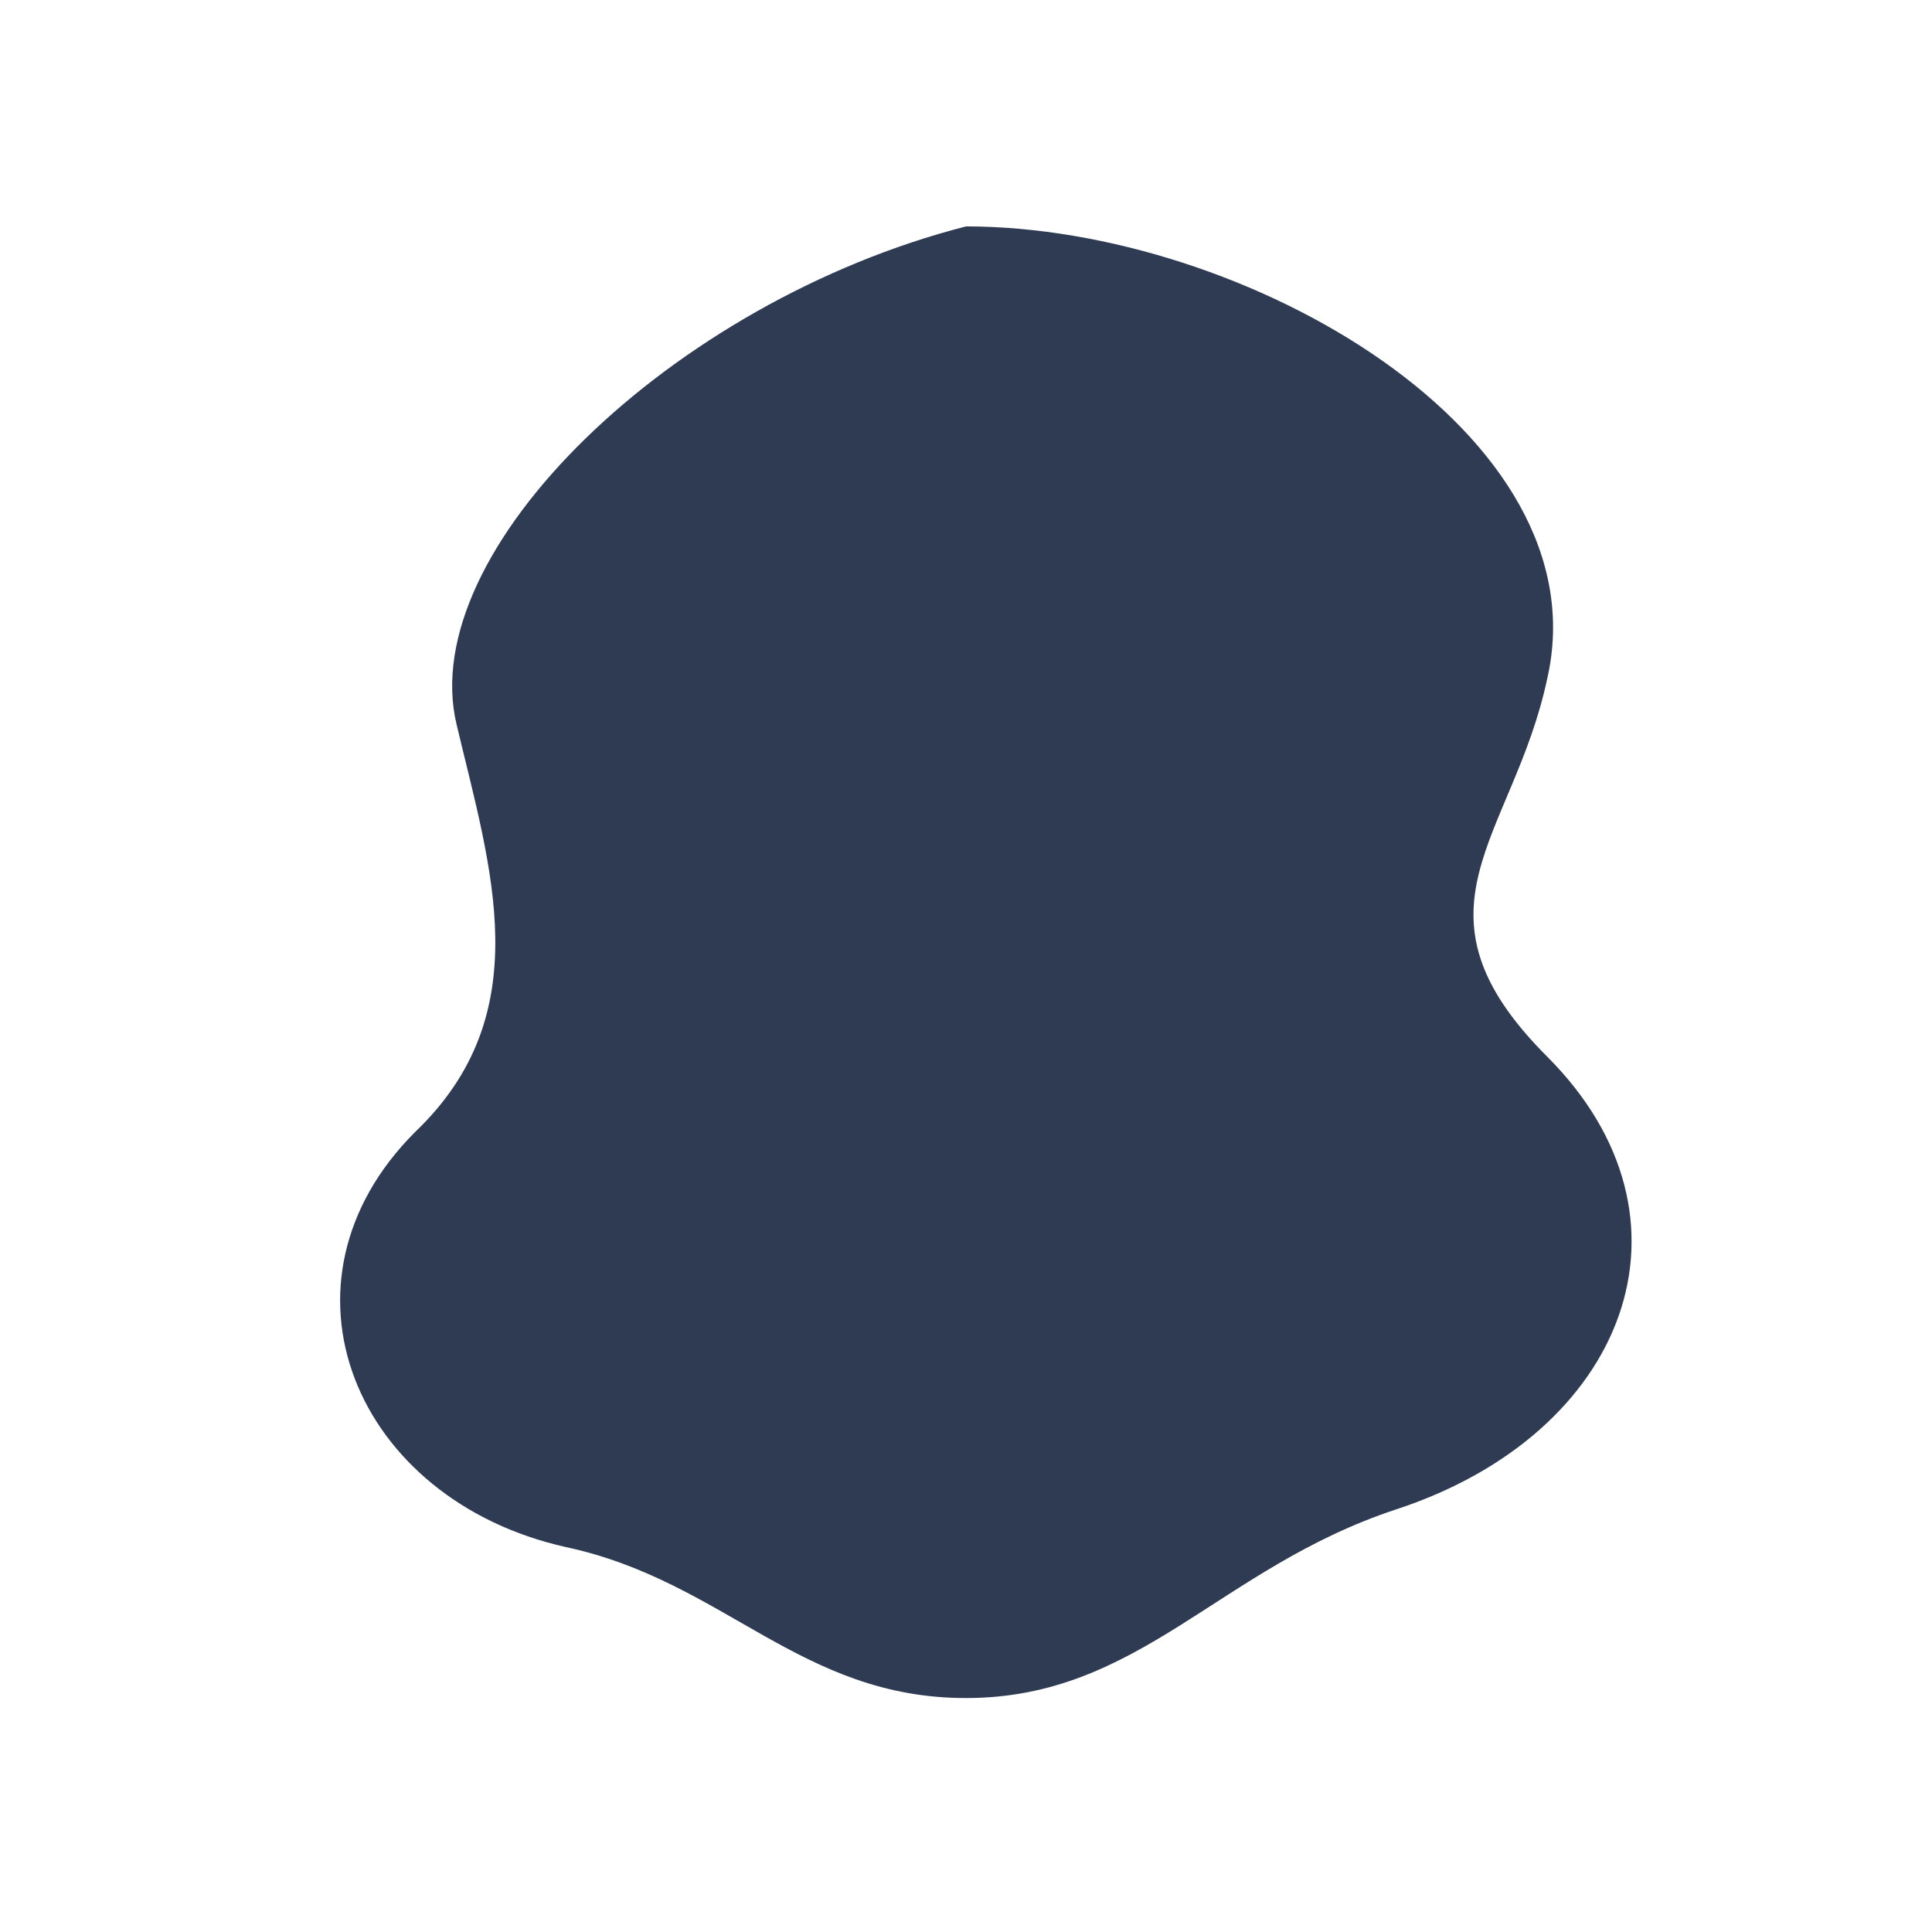 <svg xmlns="http://www.w3.org/2000/svg" width="1024" height="1024" viewBox="0 0 1024 1024" role="img" aria-labelledby="title desc">
  <path fill="#2F3B52" d="
    M512,120
    C660,120 850,230 820,360
    C802,444 742,482 820,560
    C906,646 862,760 740,800
    C646,831 604,900 512,900
    C424,900 384,838 300,820
    C188,795 140,680 220,600
    C286,537 260,460 242,384
    C220,292 356,160 512,120 Z"/>
</svg>
